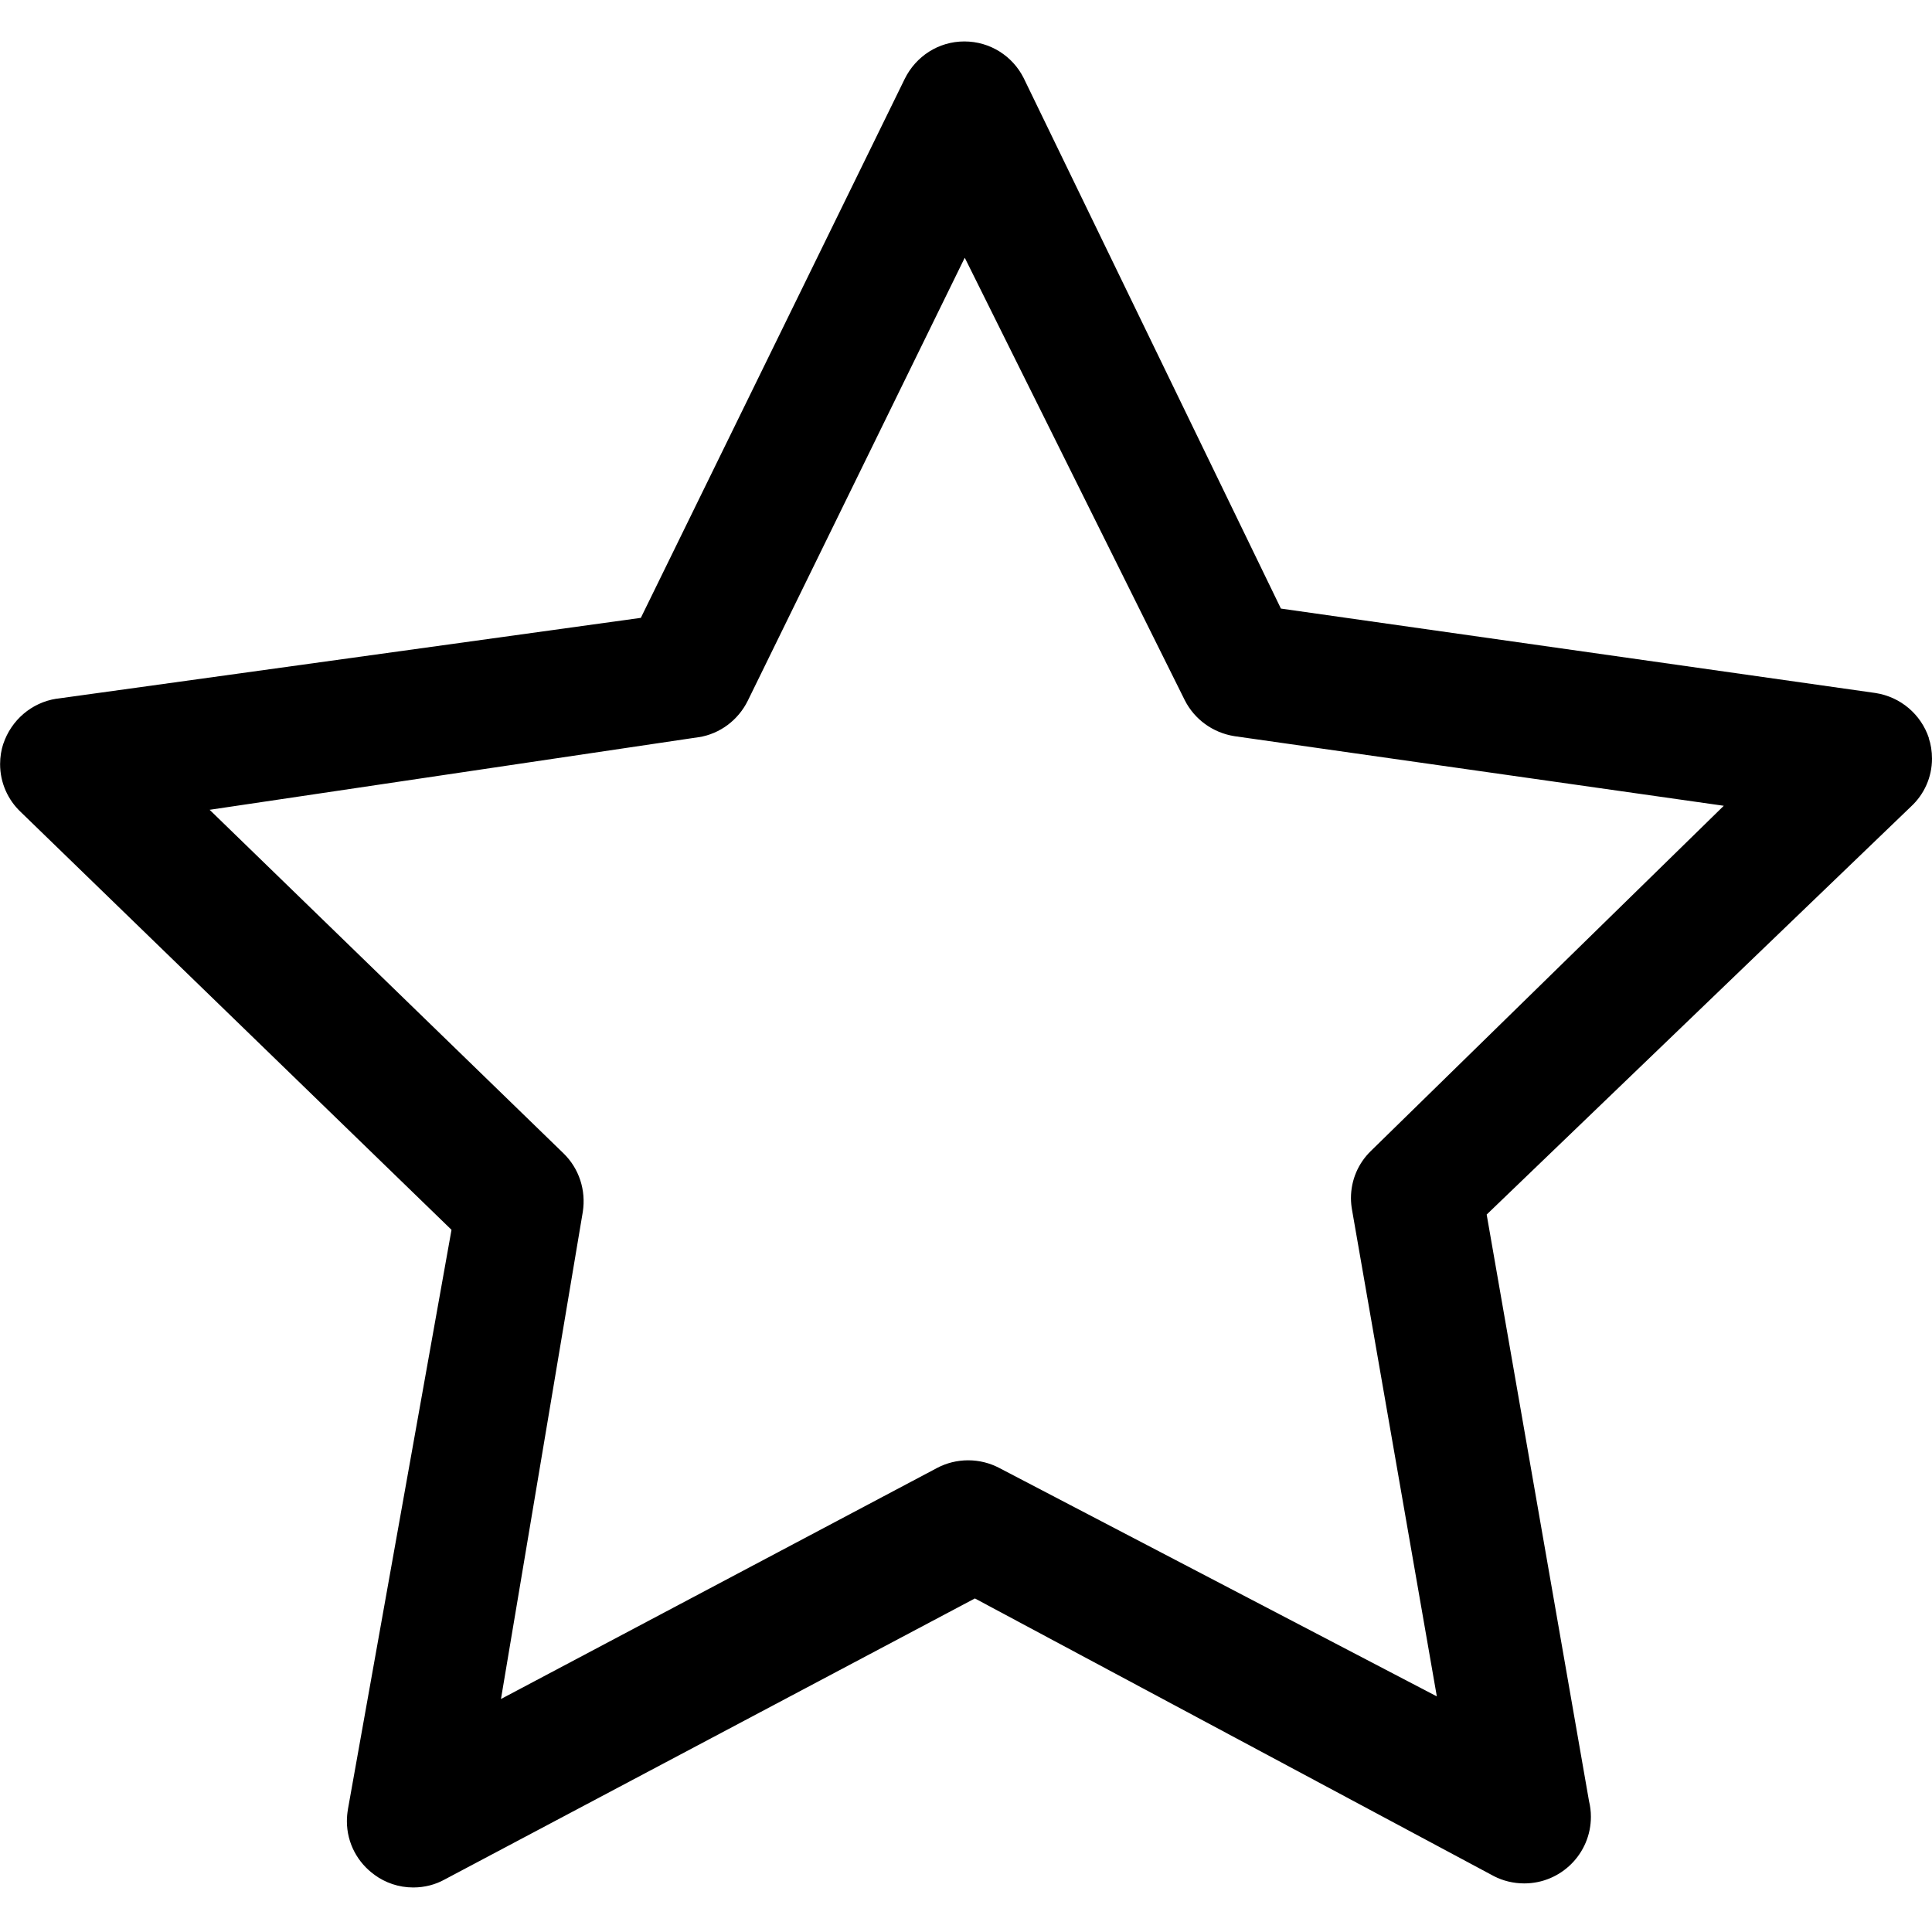 <svg height="20" viewBox="0 0 20 20" width="20" xmlns="http://www.w3.org/2000/svg"><path d="m19.966 7.64c.022.063.034.137.034.213 0 .195-.083.371-.215.494l-4.395 4.226 1.06 6.075c.012.048.019.103.019.159 0 .381-.309.69-.69.69-.113 0-.22-.027-.314-.075l.004.002-5.377-2.877-5.49 2.91c-.094.052-.205.082-.324.082-.151 0-.29-.049-.403-.132l.002.001c-.174-.125-.286-.327-.286-.555 0-.042.004-.084.011-.124l-.001.004 1.073-6.002-4.46-4.326c-.131-.124-.213-.3-.213-.495 0-.075.012-.147.034-.214l-.001.005c.082-.246.293-.428.55-.468h.004l6.046-.837 2.732-5.58c.114-.231.347-.387.617-.387.268 0 .5.153.613.377l.002.004 2.662 5.49 6.155.874c.259.04.471.22.553.467zm-2.124.701-5.062-.72c-.228-.036-.416-.177-.515-.372l-.002-.004-2.276-4.577-2.246 4.586c-.099.2-.287.343-.51.378h-.004l-5.057.751 3.664 3.557c.161.157.234.381.199.606l-.847 5.042 4.519-2.394c.092-.048.201-.077.317-.077.117 0 .227.029.324.08l-.004-.002 4.532 2.366-.877-5.032c-.007-.038-.012-.081-.012-.126 0-.191.078-.363.205-.487l3.654-3.574z"/></svg>